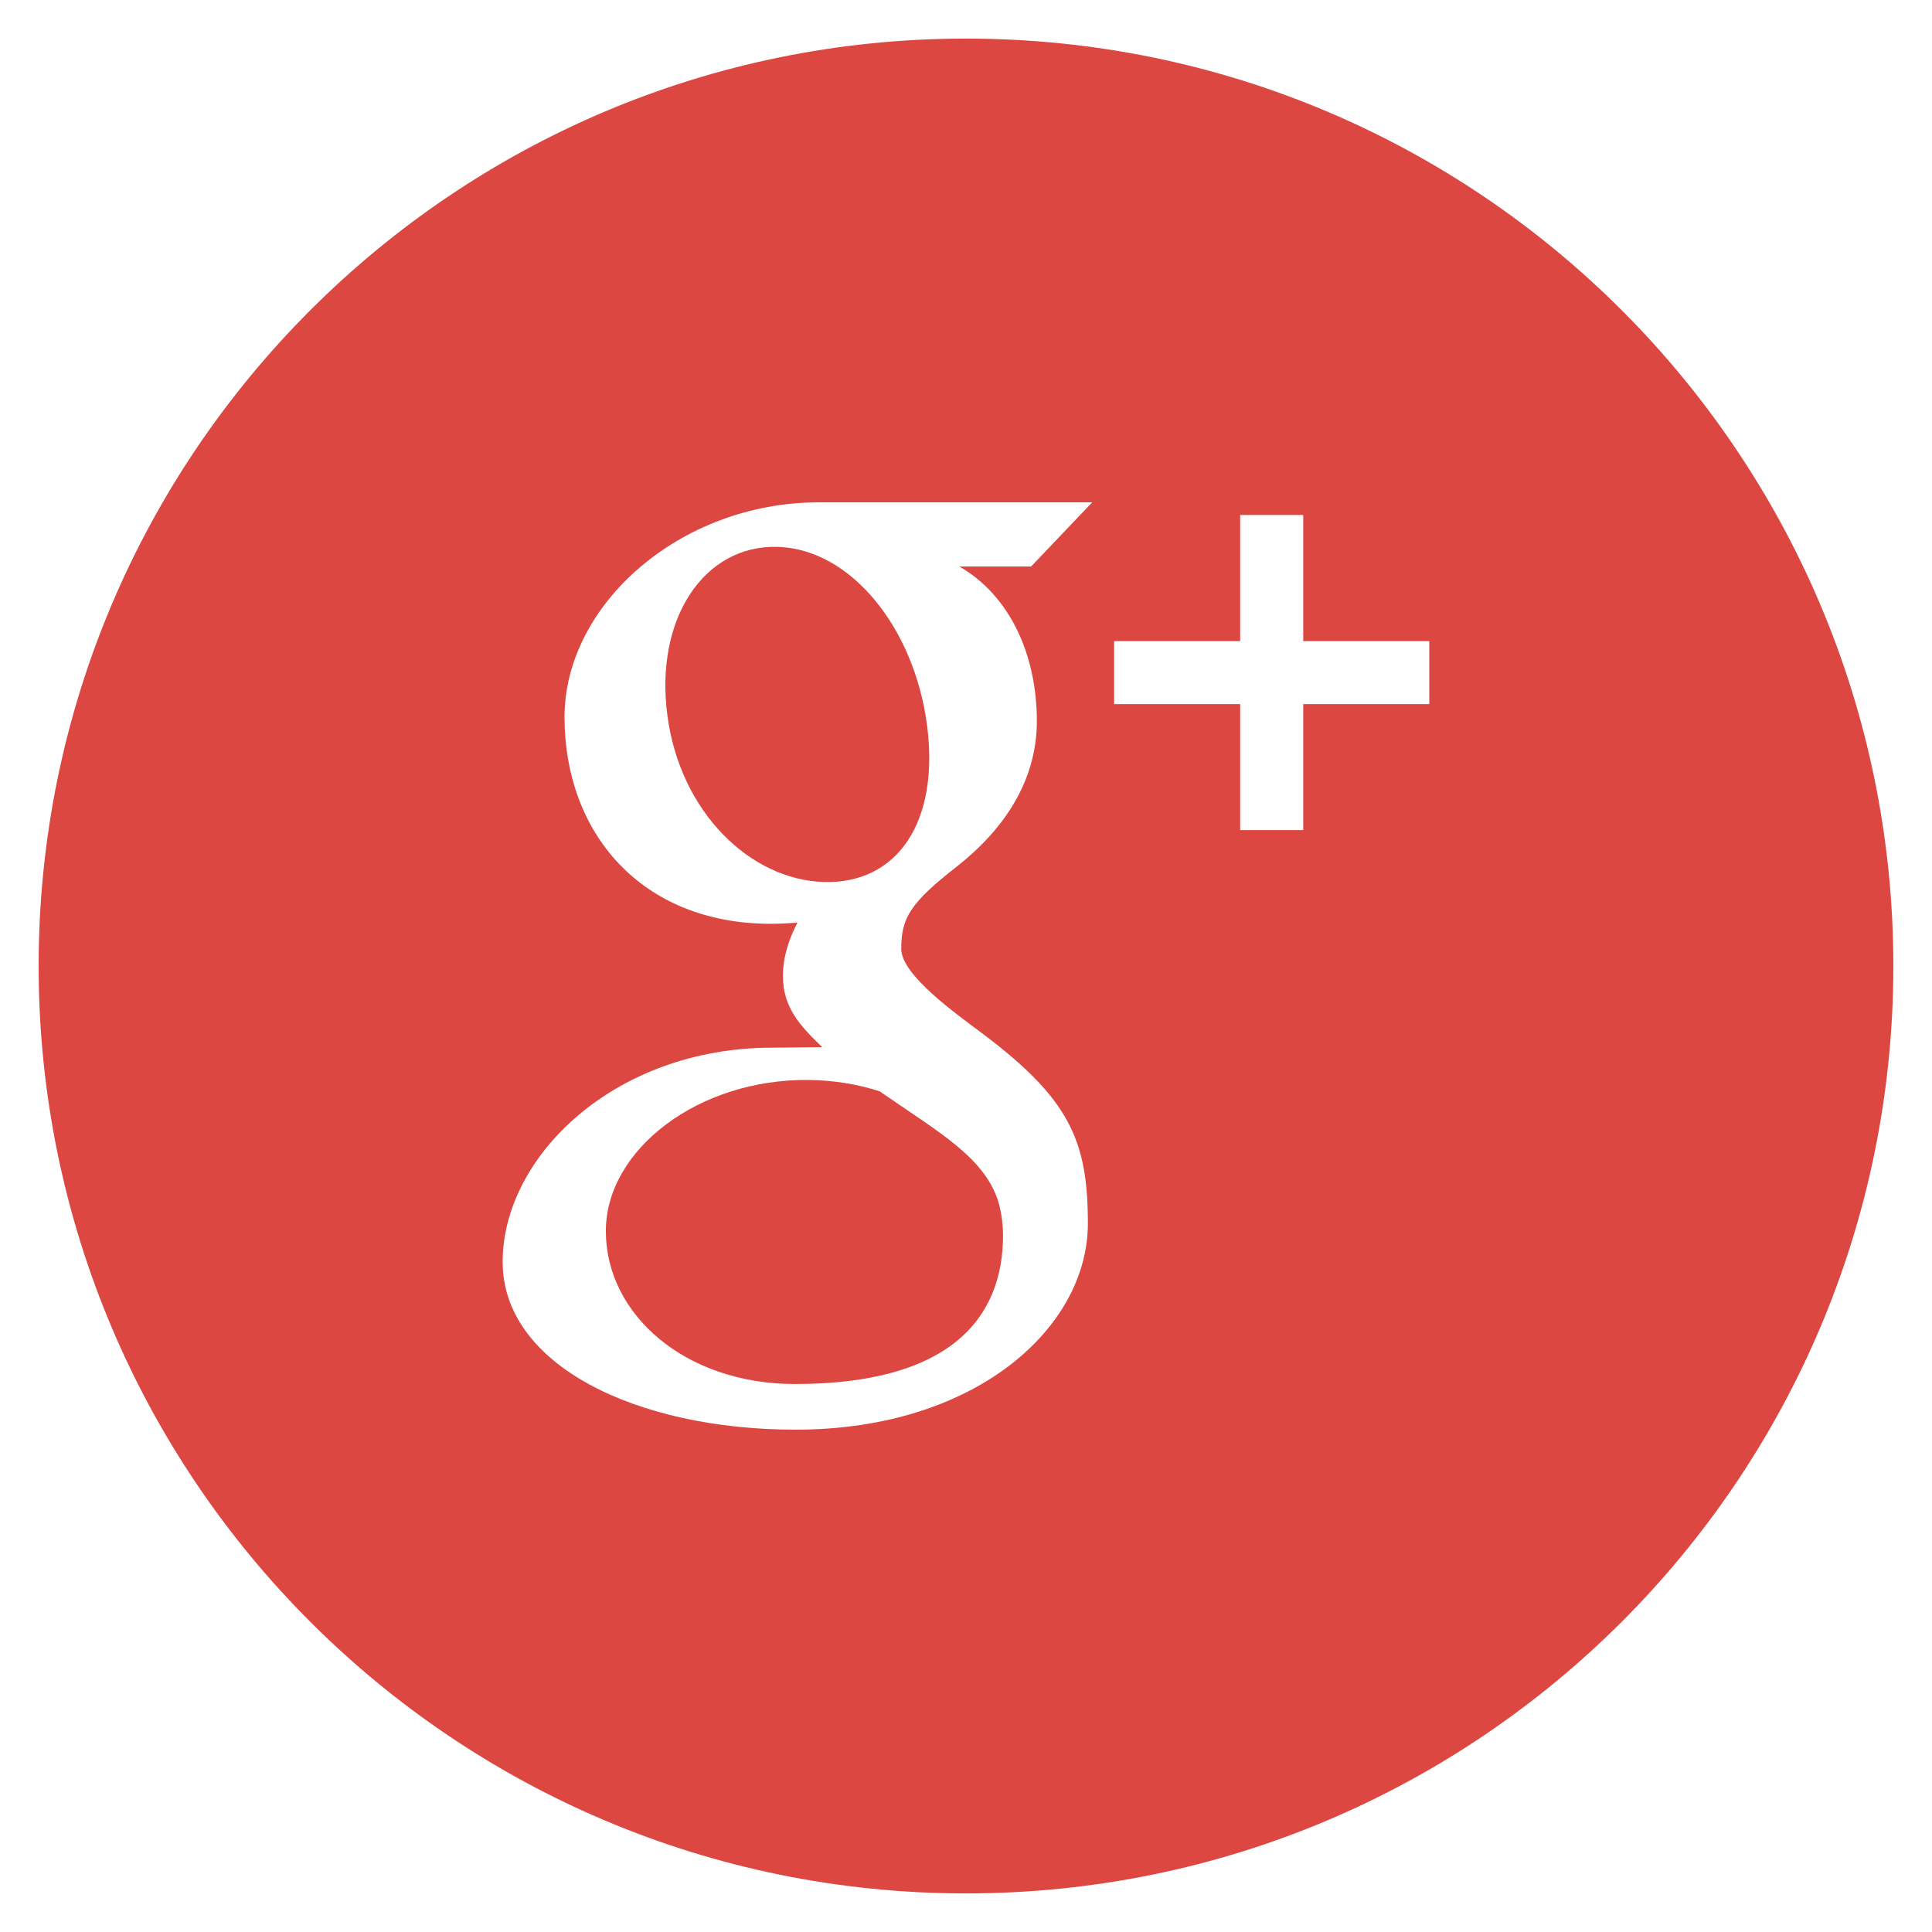 <?xml version="1.0" encoding="UTF-8" standalone="no"?>
<svg
   xmlns:dc="http://purl.org/dc/elements/1.1/"
   xmlns:cc="http://creativecommons.org/ns#"
   xmlns:rdf="http://www.w3.org/1999/02/22-rdf-syntax-ns#"
   xmlns:svg="http://www.w3.org/2000/svg"
   xmlns="http://www.w3.org/2000/svg"
   viewBox="0 0 62.5 62.5"
   height="62.5"
   width="62.5"
   xml:space="preserve"
   version="1.1"
   id="svg2"><defs
     id="defs6" /><g
     transform="matrix(1.25,0,0,-1.25,0,62.5)"
     id="g10"><g
       transform="scale(0.1,0.1)"
       id="g12"><path
         id="path14"
         style="fill:#dd4742;fill-opacity:1;fill-rule:nonzero;stroke:none"
         d="m 201.262,358.473 c -19.055,0.566 -31.86,-18.59 -28.543,-43.614 3.281,-25.039 21.398,-42.523 40.472,-43.125 19.051,-0.543 30.012,15.575 26.723,40.621 -3.281,25.004 -19.59,45.54 -38.652,46.118" /><path
         id="path16"
         style="fill:#dd4742;fill-opacity:1;fill-rule:nonzero;stroke:none"
         d="m 209.285,220.504 c -28.426,0.324 -52.492,-17.953 -52.492,-39.109 0,-21.586 20.523,-39.579 48.93,-39.579 39.941,0 53.863,16.868 53.863,38.493 0,2.597 -0.336,5.16 -0.918,7.613 -3.125,12.211 -15.555,18.918 -30.992,29.637 -5.598,1.82 -11.778,2.871 -18.391,2.945" /><path
         id="path18"
         style="fill:#dd4742;fill-opacity:1;fill-rule:nonzero;stroke:none"
         d="m 369.902,317.77 -32.629,0 0,-32.602 -16.316,0 0,32.602 -32.621,0 0,16.316 32.621,0 0,32.637 16.316,0 0,-32.637 32.629,0 0,-16.316 z m -101.566,-4.368 c 0,-15.644 -8.652,-28.234 -20.883,-37.797 -11.957,-9.339 -14.211,-13.234 -14.211,-21.171 0,-6.778 14.27,-16.844 20.828,-21.77 22.844,-17.137 27.469,-27.934 27.469,-49.34 0,-26.754 -28.812,-53.32 -75.664,-53.32 -41.105,0 -75.789,16.68 -75.789,43.434 0,27.132 28.769,55.429 69.875,55.429 4.488,0 8.586,0.125 12.84,0.125 -5.633,5.449 -10.18,10.156 -10.18,18.426 0,4.926 1.563,9.613 3.754,13.793 -2.227,-0.141 -4.516,-0.289 -6.859,-0.289 -33.766,0 -53.418,23.73 -53.418,53.469 0,29.125 29.922,55.605 65.812,55.605 18.508,0 70.746,0 70.746,0 l -15.808,-16.605 -18.575,0 c 13.114,-7.512 20.063,-22.942 20.063,-39.989 z M 250,490.012 C 117.457,490.012 10,382.535 10,250 10,117.426 117.457,9.988 250,9.988 382.555,9.988 490,117.426 490,250 490,382.535 382.555,490.012 250,490.012" /></g></g></svg>